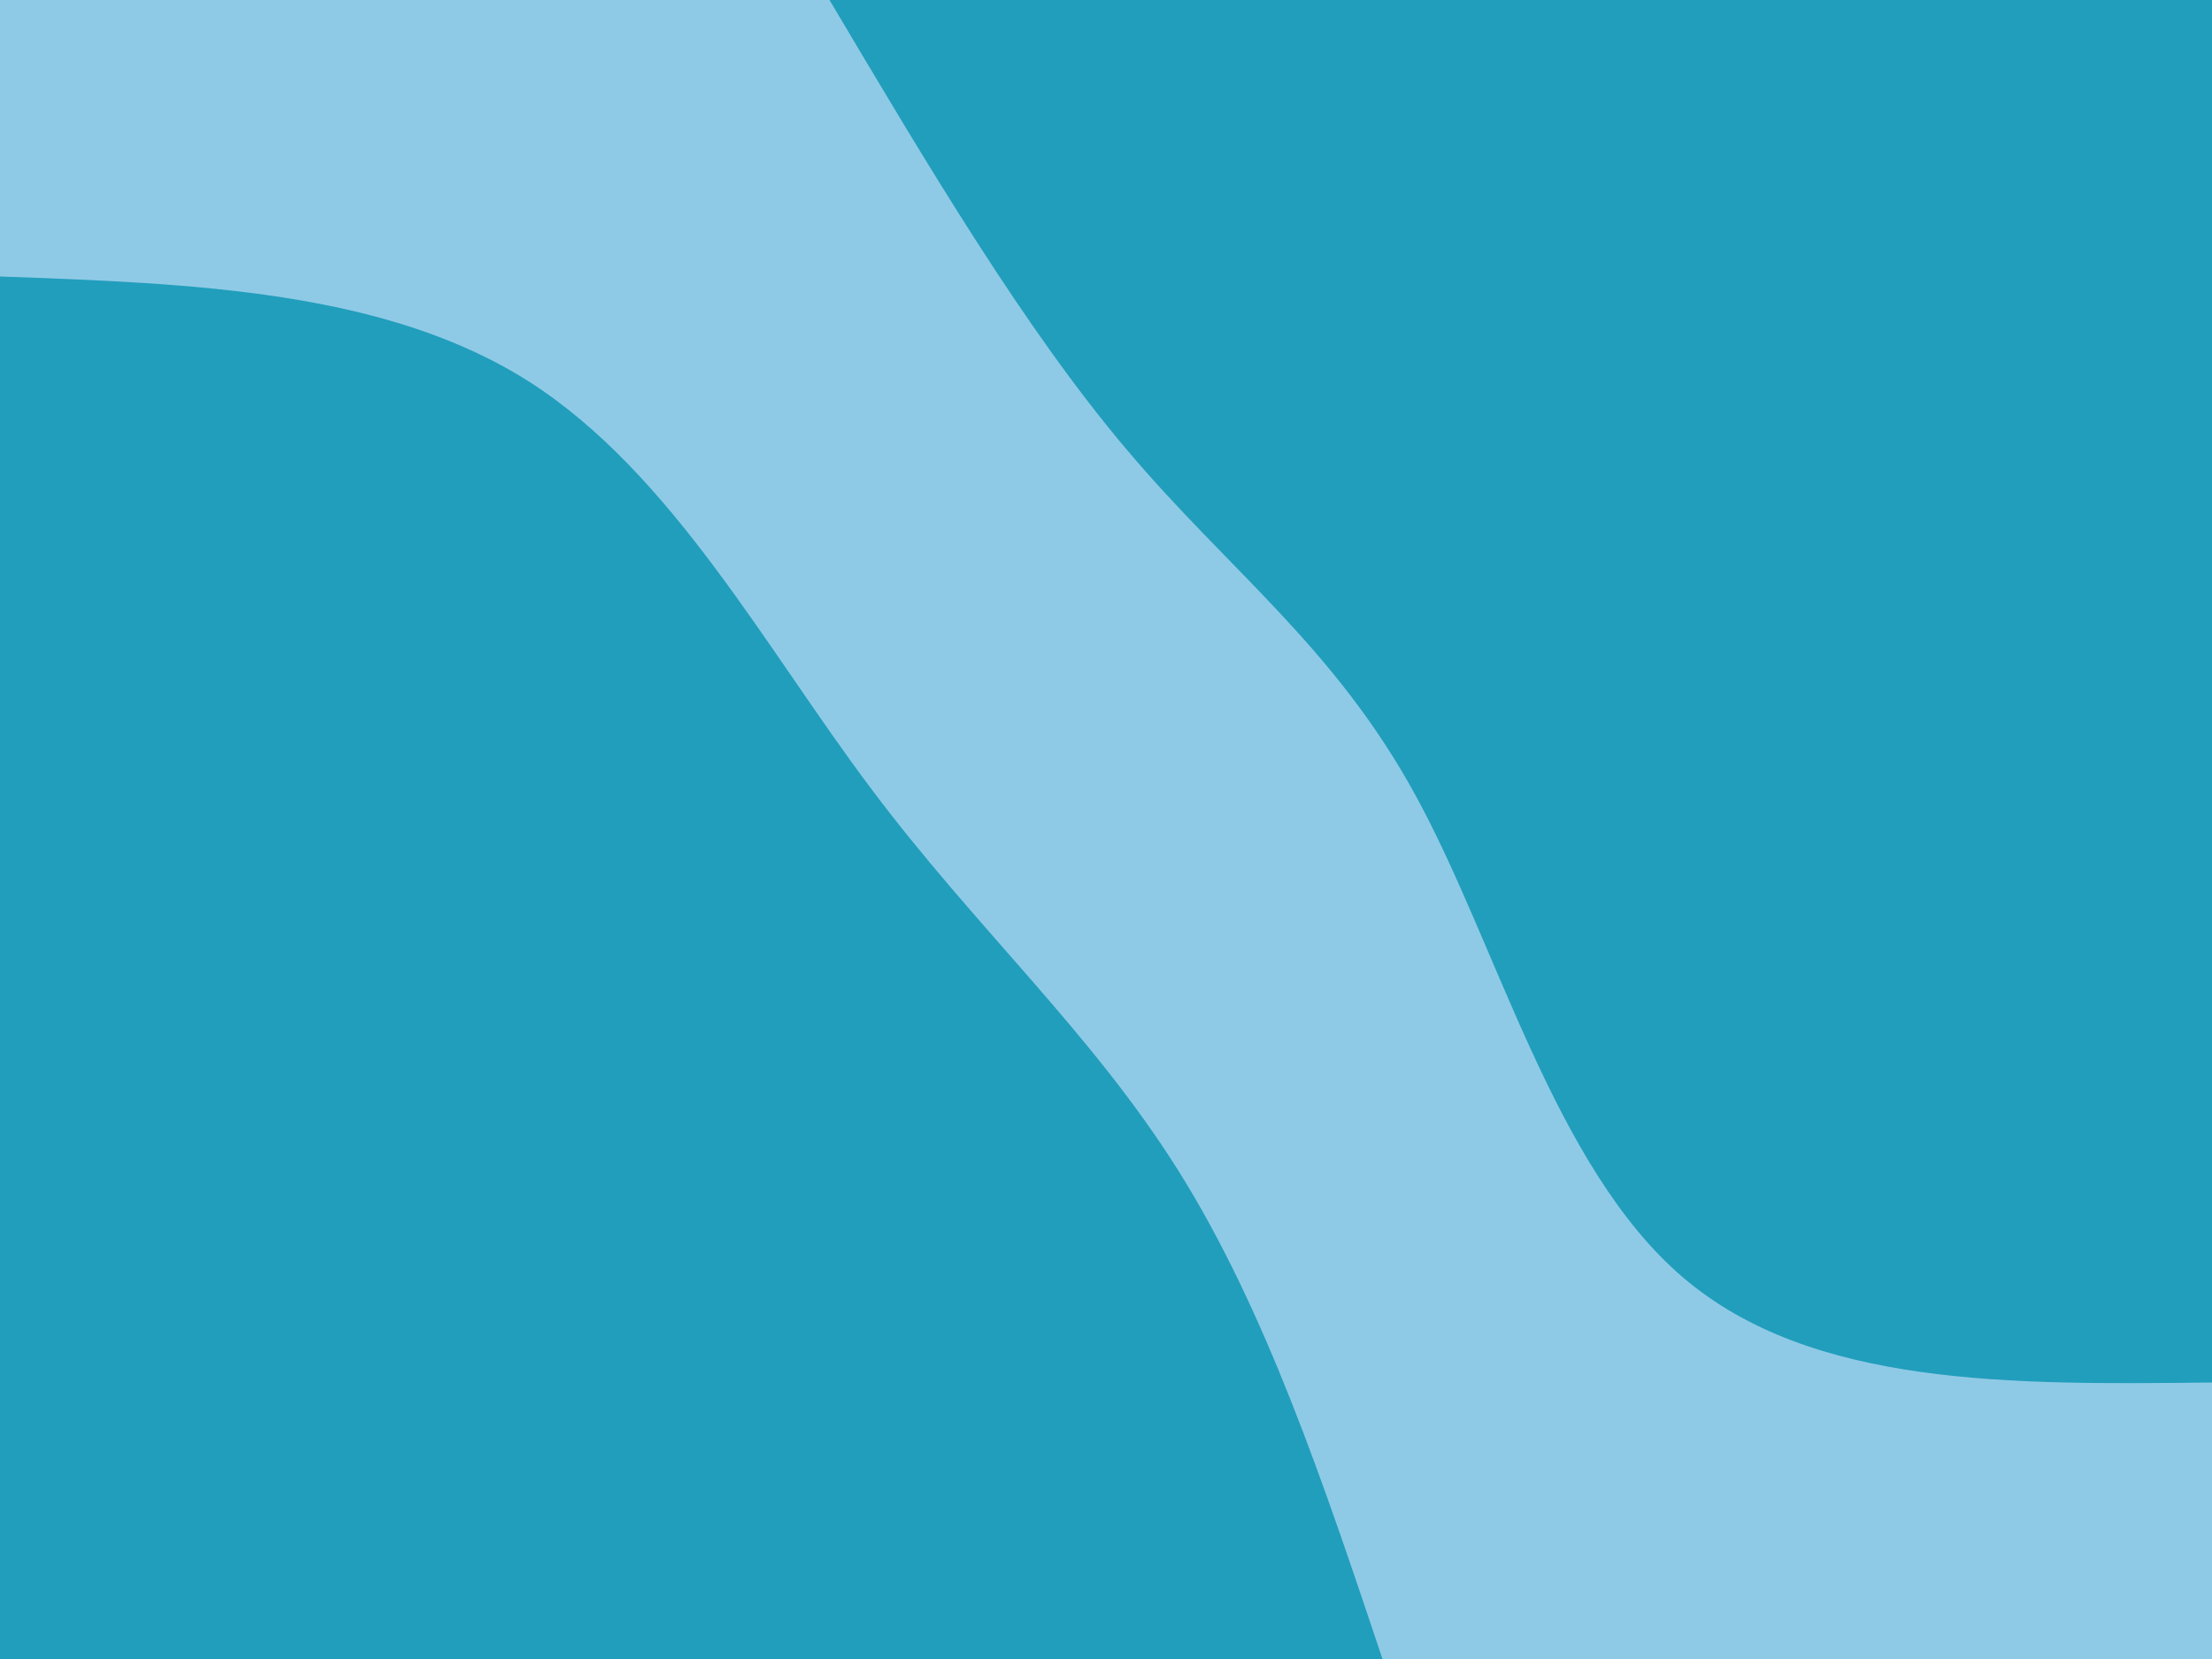 <svg id="visual" viewBox="0 0 900 675" width="100%" height="100%" xmlns="http://www.w3.org/2000/svg" xmlns:xlink="http://www.w3.org/1999/xlink" version="1.1"><rect x="0" y="0" width="900" height="675" fill="#8ECAE6"></rect><defs><linearGradient id="grad1_0" x1="25%" y1="0%" x2="100%" y2="100%"><stop offset="23.333%" stop-color="#8ecae6" stop-opacity="1"></stop><stop offset="76.667%" stop-color="#8ecae6" stop-opacity="1"></stop></linearGradient></defs><defs><linearGradient id="grad2_0" x1="0%" y1="0%" x2="75%" y2="100%"><stop offset="23.333%" stop-color="#8ecae6" stop-opacity="1"></stop><stop offset="76.667%" stop-color="#8ecae6" stop-opacity="1"></stop></linearGradient></defs><g transform="translate(900, 0)"><path d="M0 562.5C-81.5 563.4 -163 564.4 -215.3 519.7C-267.6 475 -290.7 384.6 -323.9 323.9C-357 263.1 -400.2 232 -441.6 182.9C-483.1 133.9 -522.8 66.9 -562.5 0L0 0Z" fill="#219EBC"></path></g><g transform="translate(0, 675)"><path d="M0 -562.5C78.5 -559.7 157 -556.8 215.3 -519.7C273.5 -482.5 311.6 -411.1 354.3 -354.3C396.9 -297.4 444 -255.2 479.5 -198.6C515 -142 538.7 -71 562.5 0L0 0Z" fill="#219EBC"></path></g></svg>
